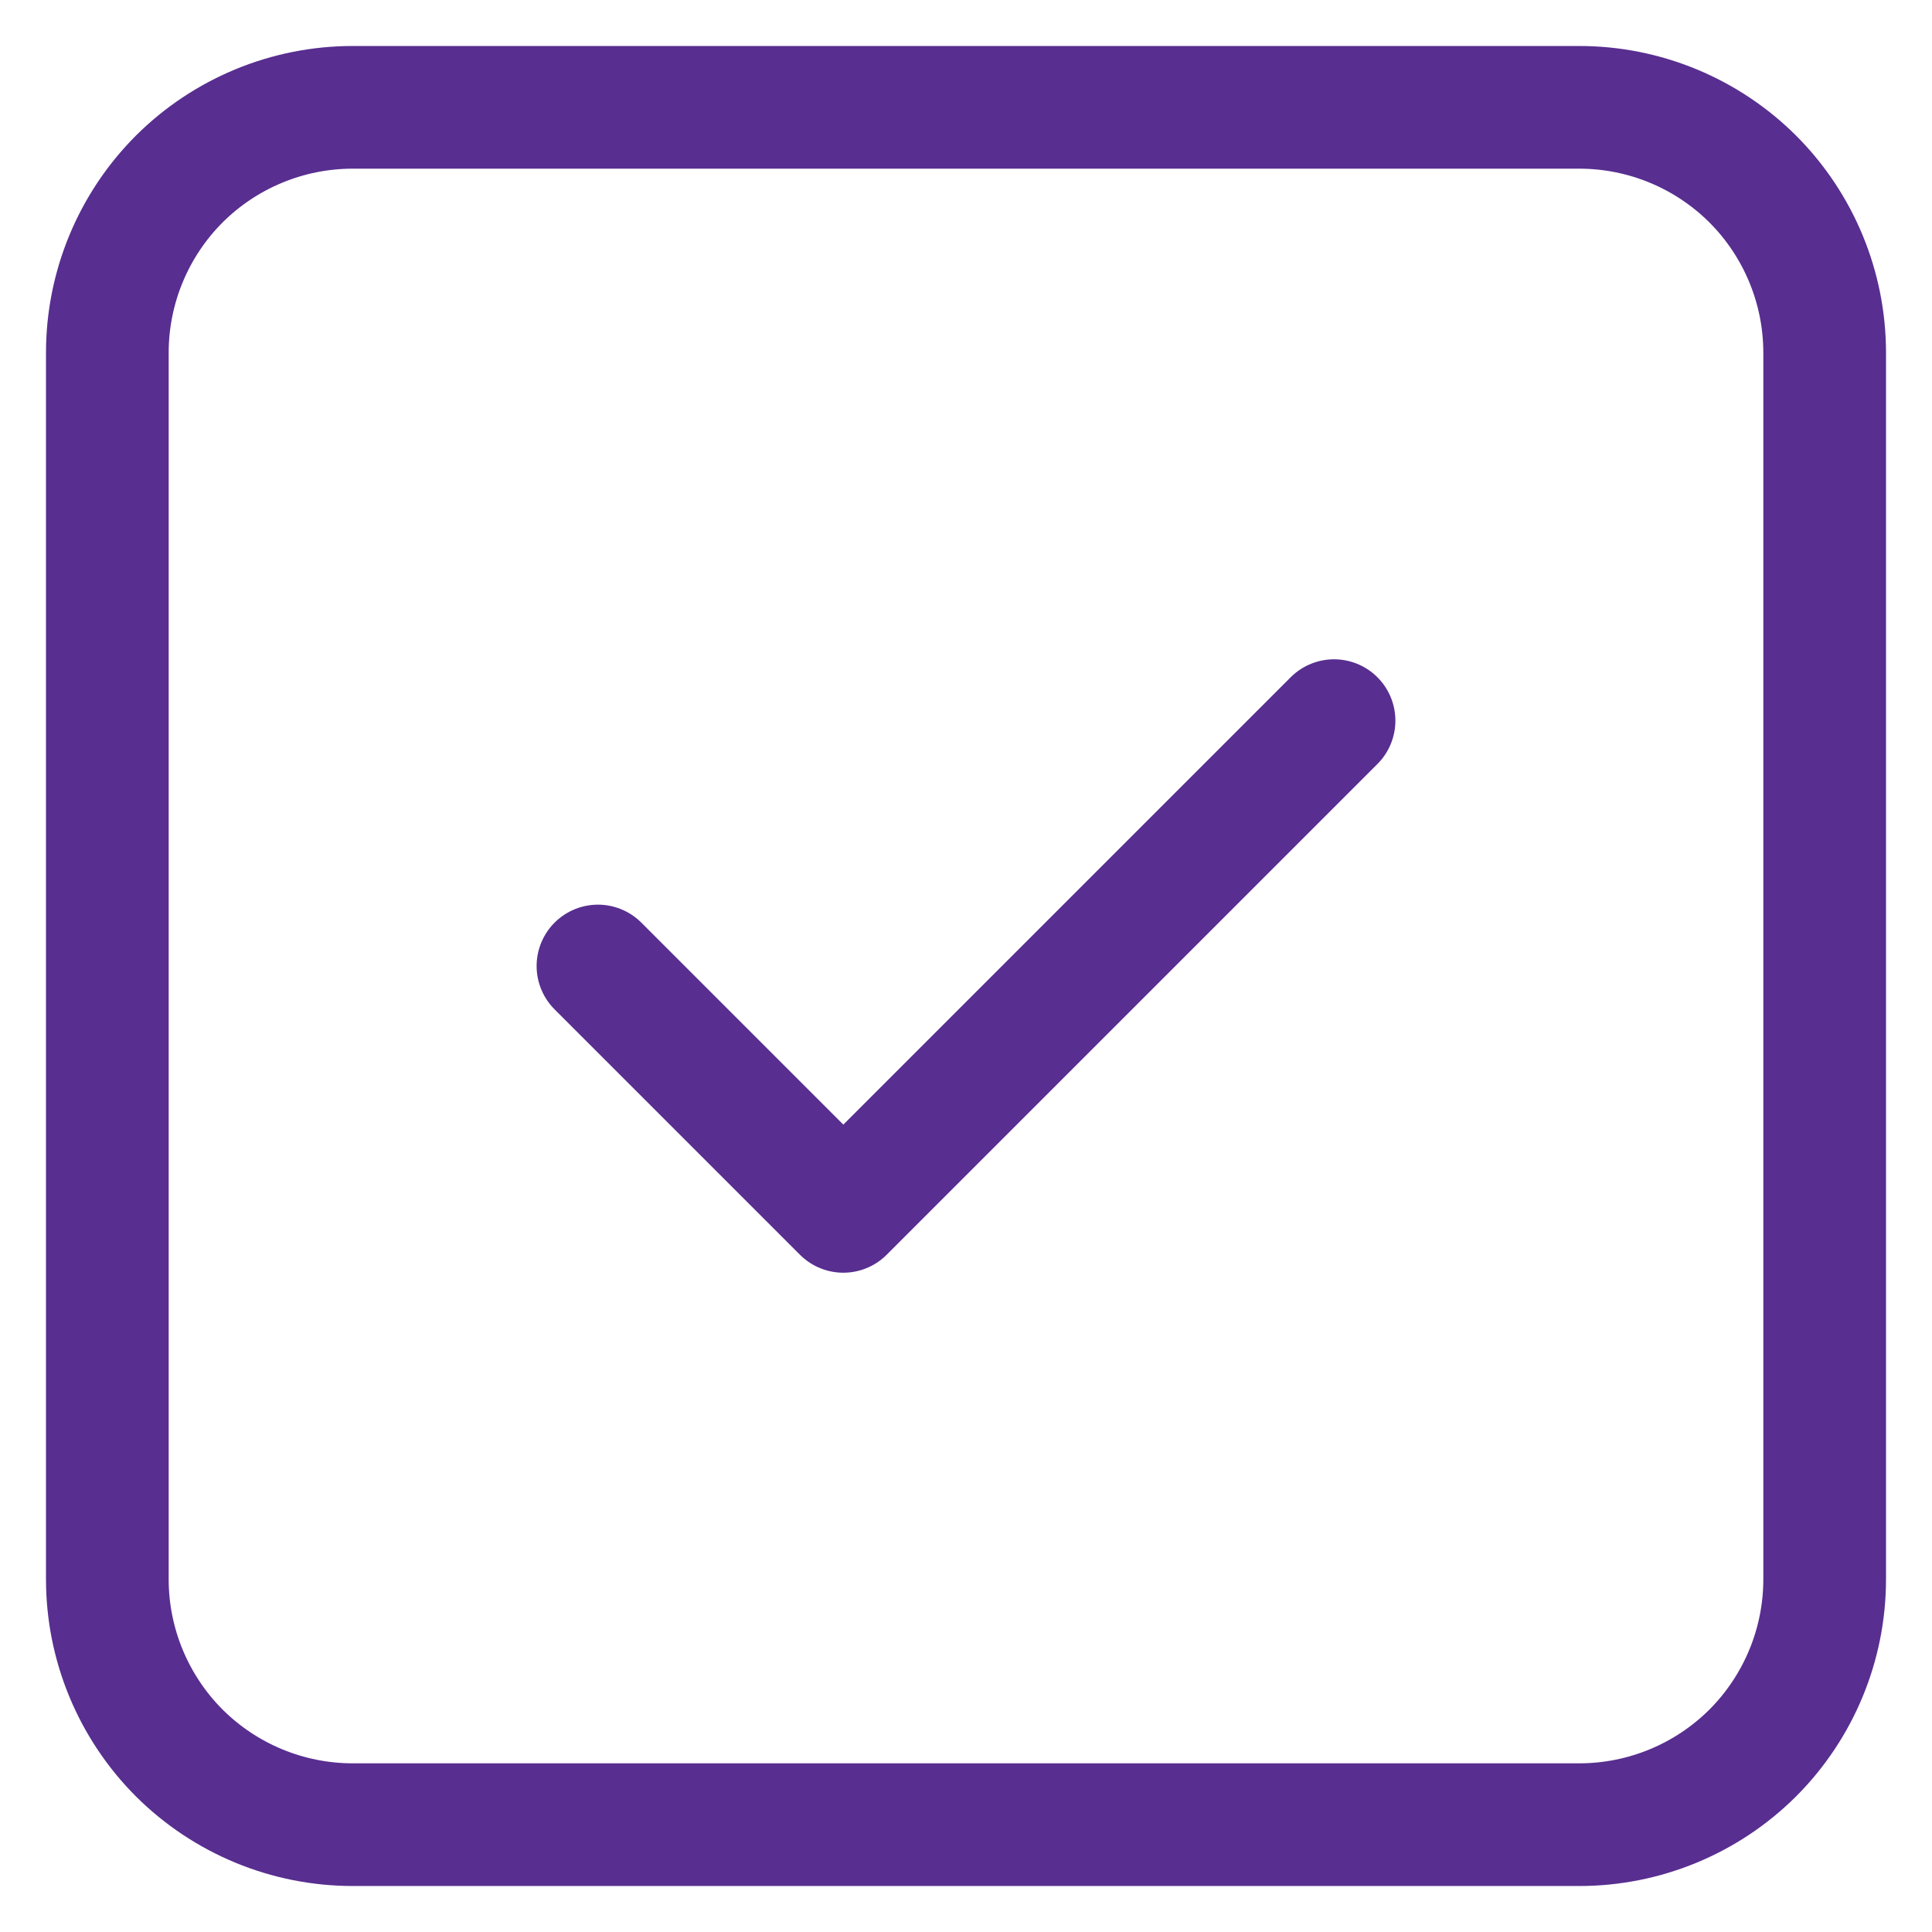 <svg width="18" height="18" viewBox="0 0 18 18" fill="none" xmlns="http://www.w3.org/2000/svg">
<path fill-rule="evenodd" clip-rule="evenodd" d="M3.286 1H14.714C15.32 1 15.902 1.241 16.331 1.669C16.759 2.098 17 2.68 17 3.286V14.714C17 15.32 16.759 15.902 16.331 16.331C15.902 16.759 15.32 17 14.714 17H3.286C2.68 17 2.098 16.759 1.669 16.331C1.241 15.902 1 15.32 1 14.714V3.286C1 2.68 1.241 2.098 1.669 1.669C2.098 1.241 2.68 1 3.286 1V1Z" stroke="#582E90" stroke-width="1.143" stroke-linecap="round" stroke-linejoin="round"/>
<path d="M5.571 9L7.857 11.286L12.429 6.714" stroke="#582E90" stroke-width="1.143" stroke-linecap="round" stroke-linejoin="round"/>
</svg>
